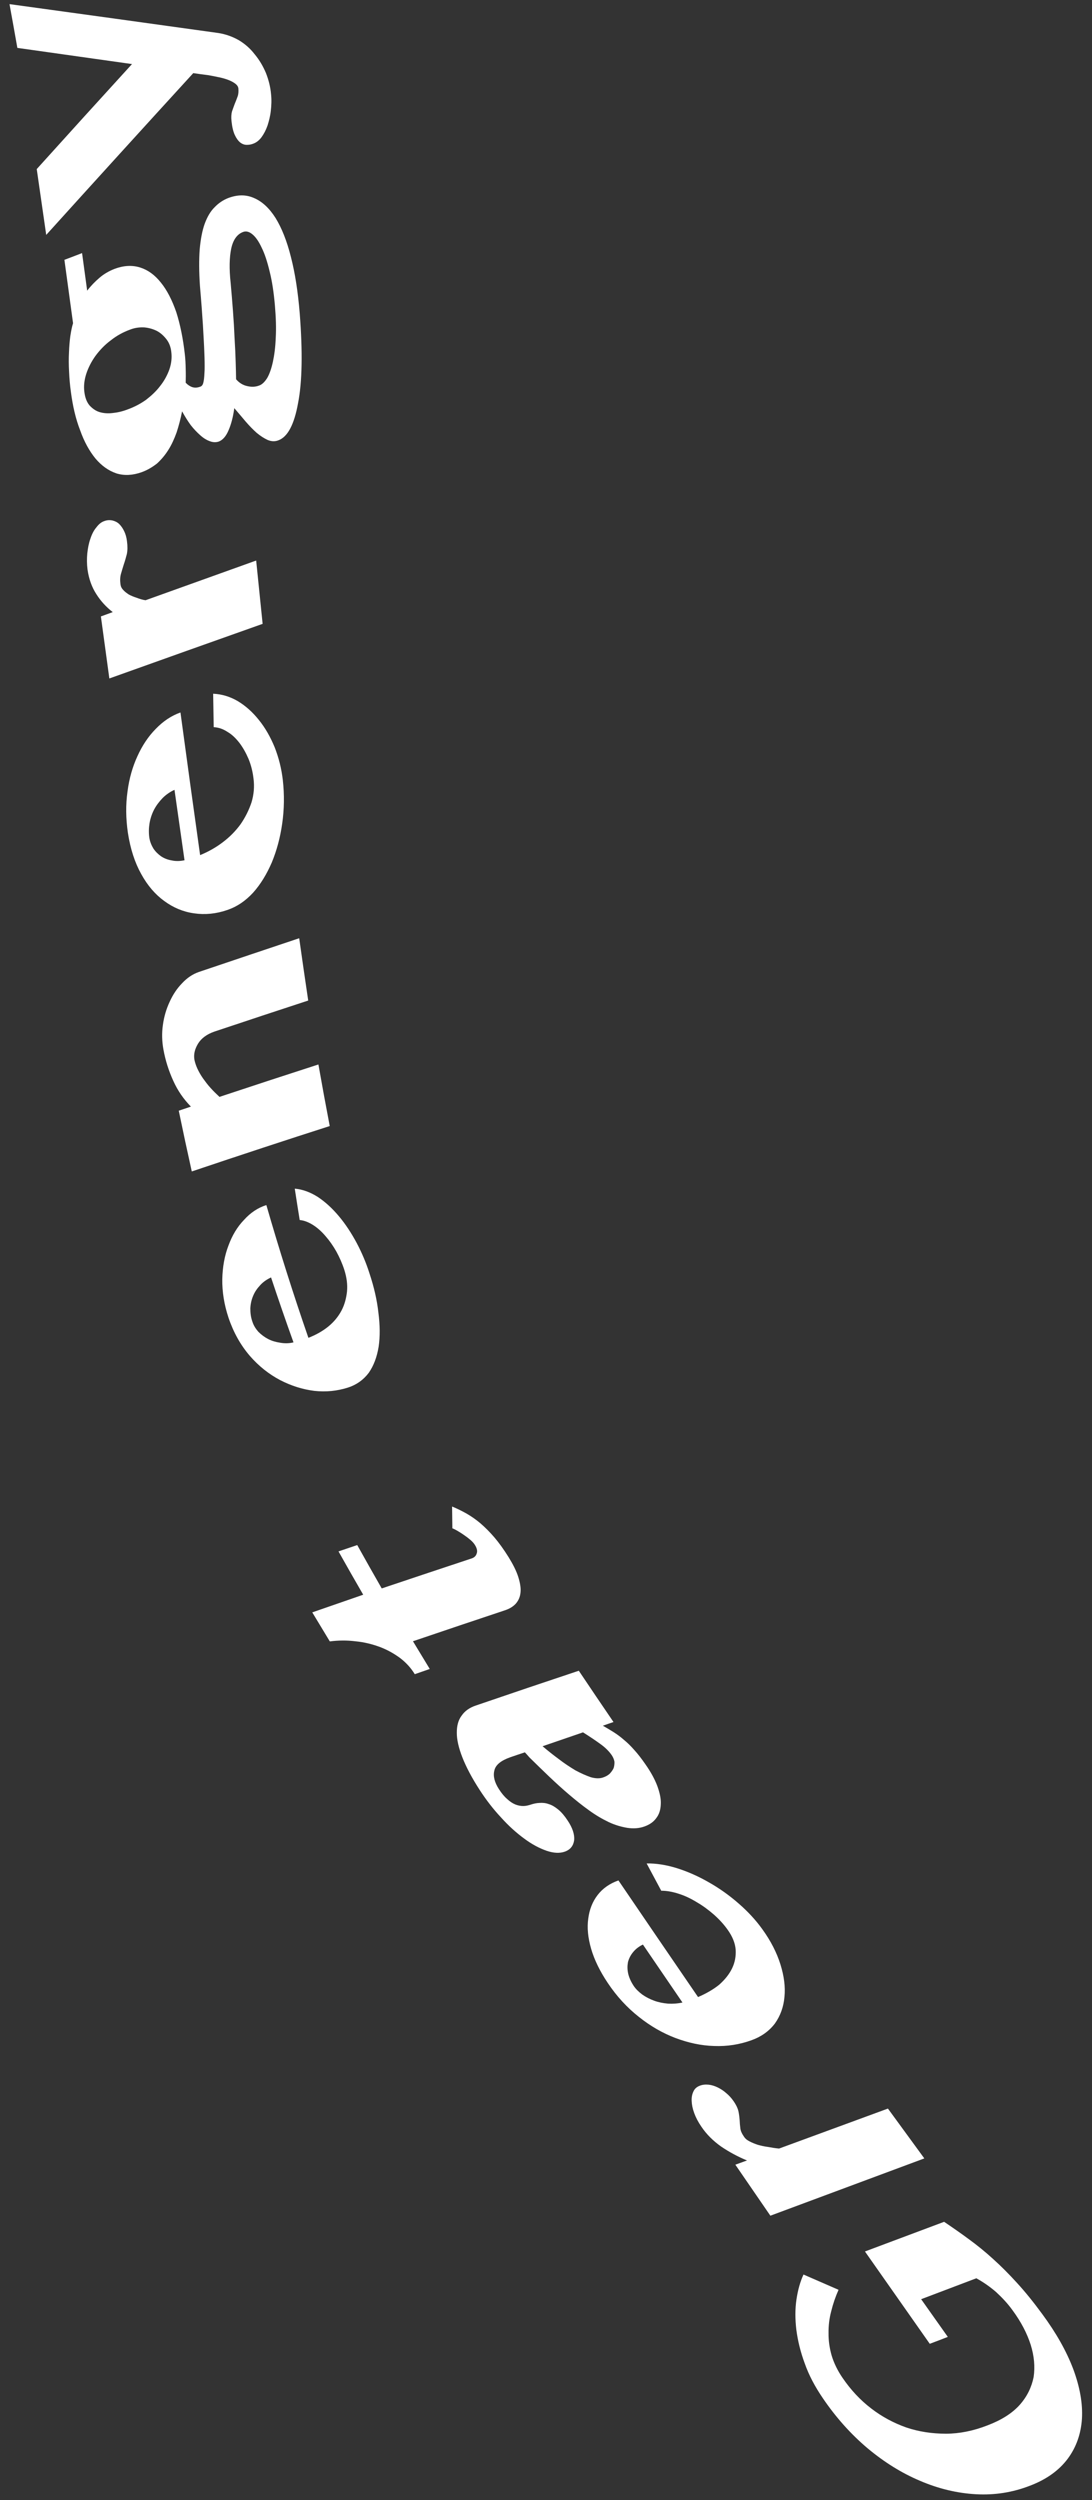 <svg width="104" height="238" viewBox="0 0 104 238" fill="none" xmlns="http://www.w3.org/2000/svg">
<rect x="0" y="0" width="104" height="238" fill="#333333" stroke="none"/>
<path d="M88.549 223.124C86.487 220.191 84.429 217.261 82.377 214.335C84.905 213.387 87.418 212.446 89.916 211.511C90.734 212.065 91.528 212.613 92.284 213.175C93.05 213.734 93.818 214.353 94.57 215.04C95.331 215.723 96.09 216.484 96.861 217.332C97.647 218.189 98.437 219.167 99.266 220.299C100.591 222.095 101.568 223.828 102.21 225.523C102.841 227.222 103.124 228.797 103.043 230.239C102.953 231.684 102.507 232.961 101.692 234.061C100.867 235.165 99.68 236.028 98.11 236.626C96.461 237.27 94.743 237.543 92.954 237.445C91.166 237.347 89.39 236.923 87.649 236.178C85.89 235.441 84.229 234.404 82.638 233.08C81.036 231.729 79.605 230.128 78.364 228.299C77.612 227.199 77.035 226.106 76.646 225.002C76.234 223.891 75.979 222.826 75.843 221.792C75.721 220.766 75.72 219.802 75.853 218.907C75.987 218.012 76.204 217.222 76.524 216.53C77.637 217.014 78.749 217.499 79.862 217.984C79.565 218.651 79.334 219.324 79.165 220.018C78.982 220.703 78.898 221.394 78.909 222.11C78.9 222.803 78.997 223.516 79.202 224.233C79.416 224.946 79.768 225.682 80.261 226.393C81.032 227.517 81.921 228.472 82.965 229.275C83.994 230.068 85.121 230.669 86.316 231.091C87.516 231.496 88.769 231.68 90.091 231.684C91.399 231.679 92.721 231.407 94.043 230.891C95.371 230.387 96.396 229.741 97.114 228.94C97.822 228.142 98.248 227.255 98.441 226.291C98.585 225.315 98.497 224.293 98.161 223.213C97.811 222.124 97.248 221.042 96.444 219.946C95.972 219.288 95.442 218.729 94.871 218.201C94.286 217.694 93.652 217.253 92.983 216.886C91.237 217.548 89.486 218.212 87.728 218.878C88.576 220.079 89.423 221.275 90.268 222.467C89.697 222.69 89.124 222.909 88.549 223.124ZM84.565 200.731C85.72 202.312 86.875 203.894 88.03 205.475C83.199 207.271 78.312 209.089 73.369 210.929C72.257 209.31 71.145 207.692 70.033 206.073C70.402 205.939 70.772 205.804 71.142 205.67C70.246 205.3 69.427 204.854 68.682 204.348C67.927 203.816 67.281 203.18 66.787 202.438C66.488 202.003 66.27 201.583 66.118 201.167C65.956 200.725 65.886 200.354 65.873 199.991C65.856 199.645 65.925 199.327 66.053 199.078C66.176 198.815 66.383 198.658 66.644 198.556C66.895 198.458 67.173 198.426 67.486 198.457C67.765 198.485 68.071 198.58 68.35 198.717C68.628 198.853 68.899 199.023 69.162 199.257C69.415 199.465 69.656 199.723 69.855 200.013C70.123 200.399 70.277 200.737 70.334 201.021C70.392 201.305 70.425 201.583 70.444 201.851C70.453 202.093 70.471 202.331 70.508 202.593C70.526 202.831 70.645 203.106 70.864 203.419C70.974 203.591 71.149 203.737 71.375 203.848C71.606 203.972 71.874 204.081 72.17 204.18C72.471 204.262 72.78 204.34 73.141 204.383C73.488 204.447 73.844 204.507 74.199 204.537C77.686 203.256 81.141 201.987 84.565 200.731ZM72.597 183.649C73.411 184.771 73.98 185.898 74.326 187.003C74.672 188.109 74.808 189.144 74.71 190.102C74.626 191.069 74.312 191.912 73.799 192.634C73.253 193.353 72.508 193.889 71.575 194.223C70.447 194.633 69.254 194.823 68.011 194.773C66.763 194.74 65.54 194.467 64.32 194.009C63.108 193.548 61.932 192.873 60.839 191.998C59.721 191.117 58.734 190.047 57.882 188.772C57.133 187.654 56.599 186.561 56.297 185.514C55.995 184.467 55.9 183.509 56.025 182.648C56.132 181.794 56.426 181.036 56.918 180.399C57.41 179.762 58.069 179.306 58.899 179.012C61.42 182.715 63.947 186.417 66.481 190.115C67.243 189.787 67.919 189.4 68.484 188.95C69.042 188.455 69.453 187.942 69.726 187.376C69.999 186.81 70.1 186.218 70.064 185.604C70.014 184.98 69.76 184.359 69.328 183.747C68.96 183.217 68.513 182.732 68 182.274C67.479 181.819 66.936 181.418 66.367 181.089C65.788 180.733 65.221 180.464 64.634 180.28C64.032 180.086 63.49 179.991 62.976 179.993C62.513 179.121 62.05 178.255 61.585 177.395C62.491 177.378 63.464 177.534 64.491 177.853C65.508 178.176 66.52 178.623 67.518 179.198C68.511 179.76 69.445 180.422 70.342 181.205C71.219 181.966 71.98 182.787 72.597 183.649ZM61.231 185.118C60.841 185.301 60.538 185.542 60.298 185.835C60.049 186.132 59.895 186.452 59.804 186.795C59.741 187.156 59.739 187.509 59.834 187.917C59.923 188.28 60.097 188.672 60.357 189.061C60.561 189.364 60.835 189.625 61.169 189.877C61.508 190.112 61.874 190.307 62.3 190.462C62.702 190.611 63.144 190.699 63.623 190.742C64.072 190.766 64.534 190.738 64.997 190.634C63.742 188.795 62.487 186.957 61.231 185.118ZM51.673 166.237C52.155 166.646 52.656 167.048 53.213 167.458C53.738 167.866 54.27 168.21 54.791 168.527C55.32 168.811 55.814 169.031 56.273 169.189C56.707 169.311 57.1 169.326 57.422 169.215C57.678 169.13 57.892 169.016 58.065 168.857C58.224 168.687 58.351 168.515 58.438 168.328C58.502 168.134 58.528 167.925 58.52 167.713C58.485 167.513 58.407 167.313 58.272 167.106C58.018 166.73 57.646 166.354 57.157 166.009C56.691 165.67 56.154 165.313 55.526 164.915C54.257 165.349 52.973 165.79 51.673 166.237ZM55.124 159.05C56.221 160.685 57.322 162.313 58.428 163.934C58.086 164.047 57.749 164.164 57.416 164.284C57.763 164.485 58.11 164.686 58.439 164.895C58.767 165.104 59.097 165.343 59.409 165.619C59.74 165.888 60.067 166.205 60.417 166.605C60.756 166.978 61.102 167.425 61.476 167.968C61.983 168.689 62.362 169.384 62.607 170.039C62.838 170.684 62.962 171.249 62.932 171.751C62.918 172.262 62.783 172.713 62.512 173.064C62.242 173.445 61.869 173.699 61.379 173.875C60.862 174.062 60.315 174.091 59.745 174.007C59.171 173.91 58.579 173.743 57.974 173.459C57.355 173.164 56.727 172.796 56.097 172.338C55.458 171.883 54.831 171.377 54.188 170.831C53.545 170.286 52.925 169.716 52.295 169.12C51.66 168.51 51.039 167.91 50.427 167.306C50.282 167.138 50.136 166.975 49.989 166.818C49.526 166.969 49.061 167.125 48.594 167.287C47.699 167.606 47.194 168.018 47.081 168.552C46.944 169.081 47.102 169.678 47.512 170.315C47.762 170.707 48.029 171.032 48.301 171.263C48.555 171.5 48.816 171.674 49.085 171.784C49.339 171.884 49.605 171.933 49.85 171.929C50.096 171.925 50.32 171.868 50.539 171.798C50.806 171.709 51.091 171.643 51.388 171.634C51.68 171.612 51.969 171.637 52.271 171.749C52.562 171.835 52.856 172.011 53.172 172.27C53.474 172.52 53.769 172.865 54.064 173.316C54.528 174.008 54.73 174.635 54.683 175.174C54.608 175.724 54.309 176.086 53.801 176.269C53.311 176.445 52.72 176.416 52.051 176.187C51.367 175.949 50.65 175.57 49.922 175.027C49.186 174.487 48.444 173.827 47.722 173.021C46.986 172.237 46.312 171.366 45.693 170.413C44.939 169.252 44.392 168.209 44.033 167.292C43.68 166.388 43.501 165.6 43.506 164.954C43.501 164.282 43.651 163.733 43.972 163.316C44.273 162.877 44.719 162.565 45.307 162.365C48.685 161.209 51.957 160.104 55.124 159.05ZM40.929 158.882C40.463 159.044 39.987 159.209 39.502 159.378C39.141 158.784 38.674 158.277 38.106 157.84C37.505 157.401 36.859 157.04 36.156 156.779C35.429 156.511 34.657 156.322 33.866 156.249C33.041 156.142 32.229 156.153 31.411 156.258C30.849 155.333 30.292 154.412 29.74 153.494C31.379 152.925 32.996 152.364 34.591 151.813C33.8 150.447 33.016 149.073 32.239 147.69C32.84 147.486 33.434 147.285 34.022 147.086C34.788 148.462 35.566 149.838 36.355 151.215C39.328 150.217 42.184 149.264 44.922 148.358C45.16 148.28 45.334 148.12 45.397 147.896C45.483 147.678 45.437 147.421 45.251 147.11C45.15 146.935 44.998 146.765 44.803 146.596C44.593 146.417 44.38 146.256 44.162 146.111C43.925 145.943 43.718 145.825 43.534 145.713C43.327 145.594 43.183 145.528 43.083 145.491C43.077 144.798 43.068 144.107 43.056 143.417C43.516 143.605 43.982 143.837 44.435 144.089C44.879 144.345 45.319 144.647 45.752 145.014C46.205 145.404 46.646 145.845 47.099 146.373C47.538 146.891 47.985 147.513 48.446 148.252C48.856 148.919 49.176 149.545 49.357 150.118C49.533 150.678 49.616 151.166 49.575 151.581C49.538 152.009 49.385 152.36 49.127 152.66C48.872 152.943 48.516 153.159 48.068 153.303C45.25 154.241 42.337 155.221 39.329 156.243C39.858 157.12 40.391 157.999 40.929 158.882ZM35.188 121.224C35.627 122.539 35.907 123.778 36.039 124.968C36.19 126.15 36.205 127.232 36.06 128.208C35.901 129.174 35.6 129.997 35.119 130.69C34.609 131.365 33.946 131.838 33.125 132.098C32.102 132.421 31.039 132.53 29.939 132.408C28.81 132.267 27.731 131.923 26.682 131.383C25.614 130.819 24.652 130.061 23.796 129.078C22.928 128.069 22.244 126.865 21.763 125.444C21.34 124.169 21.155 122.954 21.17 121.784C21.195 120.61 21.388 119.538 21.755 118.583C22.108 117.617 22.594 116.799 23.236 116.135C23.849 115.451 24.564 114.972 25.367 114.72C26.595 118.979 27.93 123.193 29.372 127.359C30.089 127.078 30.724 126.723 31.27 126.28C31.806 125.84 32.214 125.344 32.524 124.763C32.82 124.203 32.978 123.59 33.049 122.949C33.111 122.281 33.02 121.612 32.797 120.902C32.595 120.276 32.339 119.702 32.036 119.147C31.723 118.594 31.385 118.114 31.016 117.691C30.636 117.242 30.241 116.89 29.811 116.614C29.386 116.351 28.965 116.179 28.543 116.144C28.382 115.145 28.225 114.149 28.073 113.156C28.808 113.222 29.544 113.485 30.274 113.951C30.985 114.424 31.653 115.036 32.28 115.787C32.901 116.525 33.46 117.379 33.971 118.329C34.462 119.256 34.874 120.228 35.188 121.224ZM25.815 121.608C25.425 121.791 25.084 122.017 24.797 122.328C24.501 122.643 24.272 122.962 24.107 123.364C23.95 123.732 23.86 124.134 23.842 124.555C23.839 124.986 23.887 125.411 24.049 125.853C24.16 126.193 24.355 126.5 24.606 126.785C24.871 127.049 25.176 127.282 25.528 127.467C25.879 127.651 26.265 127.761 26.688 127.825C27.092 127.897 27.521 127.898 27.952 127.791C27.215 125.74 26.503 123.679 25.815 121.608ZM20.407 98.209C19.698 98.455 19.164 98.848 18.852 99.368C18.54 99.888 18.426 100.393 18.52 100.908C18.581 101.175 18.666 101.448 18.799 101.733C18.938 102.032 19.114 102.346 19.333 102.659C19.541 102.945 19.775 103.267 20.055 103.572C20.32 103.866 20.599 104.14 20.902 104.421C24.19 103.33 27.331 102.301 30.325 101.335C30.672 103.304 31.032 105.258 31.403 107.197C27.357 108.492 22.977 109.933 18.265 111.519C17.838 109.602 17.424 107.674 17.025 105.736C17.41 105.606 17.796 105.476 18.182 105.346C17.486 104.637 16.924 103.83 16.503 102.891C16.063 101.929 15.754 100.947 15.566 99.917C15.426 99.144 15.398 98.358 15.516 97.561C15.624 96.768 15.844 96.039 16.16 95.364C16.466 94.692 16.856 94.096 17.348 93.597C17.817 93.092 18.352 92.73 18.958 92.523C22.239 91.415 25.419 90.346 28.495 89.317C28.773 91.293 29.059 93.27 29.353 95.249C26.484 96.186 23.502 97.173 20.407 98.209ZM26.934 74.252C27.094 75.676 27.068 77.065 26.875 78.412C26.682 79.76 26.352 80.976 25.883 82.11C25.402 83.217 24.823 84.179 24.105 84.98C23.373 85.772 22.567 86.317 21.666 86.623C20.579 87.002 19.511 87.097 18.486 86.947C17.442 86.803 16.502 86.404 15.644 85.774C14.791 85.157 14.047 84.299 13.446 83.2C12.836 82.106 12.412 80.8 12.178 79.268C11.983 77.919 11.965 76.608 12.143 75.359C12.302 74.117 12.625 72.994 13.09 71.985C13.545 70.98 14.119 70.112 14.834 69.388C15.544 68.651 16.329 68.13 17.187 67.825C17.798 72.357 18.422 76.884 19.058 81.406C19.835 81.087 20.558 80.682 21.22 80.178C21.891 79.671 22.451 79.099 22.919 78.456C23.377 77.787 23.712 77.105 23.955 76.381C24.179 75.635 24.242 74.89 24.144 74.117C24.068 73.456 23.909 72.829 23.671 72.248C23.429 71.684 23.142 71.168 22.81 70.73C22.463 70.284 22.096 69.921 21.667 69.675C21.232 69.386 20.802 69.247 20.353 69.224C20.337 68.157 20.32 67.097 20.301 66.041C21.11 66.078 21.897 66.306 22.649 66.748C23.392 67.193 24.07 67.802 24.663 68.55C25.266 69.296 25.755 70.162 26.158 71.138C26.547 72.135 26.806 73.153 26.934 74.252ZM16.618 75.188C16.2 75.382 15.826 75.635 15.493 75.965C15.165 76.307 14.895 76.659 14.678 77.065C14.47 77.468 14.32 77.909 14.242 78.369C14.168 78.812 14.157 79.276 14.22 79.741C14.276 80.103 14.411 80.448 14.597 80.759C14.787 81.052 15.031 81.294 15.332 81.513C15.622 81.707 15.967 81.848 16.356 81.91C16.732 81.993 17.138 81.987 17.574 81.894C17.256 79.669 16.937 77.433 16.618 75.188ZM24.397 53.362C24.604 55.375 24.809 57.384 25.012 59.389C20.247 61.077 15.381 62.811 10.414 64.588C10.145 62.619 9.877 60.651 9.609 58.682C9.978 58.547 10.354 58.411 10.737 58.272C10.12 57.792 9.599 57.23 9.179 56.566C8.75 55.907 8.462 55.115 8.335 54.215C8.269 53.689 8.266 53.185 8.314 52.675C8.371 52.163 8.458 51.7 8.609 51.288C8.749 50.85 8.939 50.485 9.175 50.209C9.4 49.907 9.643 49.704 9.928 49.608C10.189 49.506 10.453 49.495 10.71 49.548C10.948 49.608 11.168 49.706 11.359 49.892C11.535 50.068 11.699 50.295 11.837 50.593C11.96 50.852 12.052 51.169 12.092 51.52C12.156 51.986 12.152 52.416 12.079 52.751C11.988 53.094 11.9 53.419 11.793 53.721C11.704 54.017 11.606 54.315 11.527 54.607C11.438 54.902 11.422 55.245 11.473 55.624C11.5 55.828 11.576 55.997 11.738 56.164C11.876 56.325 12.055 56.454 12.273 56.599C12.49 56.713 12.734 56.817 13.016 56.906C13.293 57.012 13.575 57.101 13.86 57.143C17.413 55.867 20.925 54.607 24.397 53.362ZM6.134 24.735C6.703 24.523 7.263 24.309 7.816 24.093C7.975 25.288 8.137 26.481 8.302 27.673C8.649 27.215 9.041 26.817 9.467 26.451C9.884 26.089 10.374 25.806 10.905 25.598C11.786 25.269 12.597 25.228 13.356 25.468C14.092 25.701 14.751 26.179 15.324 26.905C15.902 27.614 16.394 28.571 16.794 29.733C17.161 30.892 17.435 32.225 17.602 33.723C17.655 34.161 17.677 34.628 17.685 35.115C17.702 35.599 17.694 36.046 17.684 36.433C17.871 36.636 18.089 36.781 18.323 36.858C18.566 36.931 18.816 36.91 19.067 36.812C19.147 36.796 19.211 36.741 19.274 36.655C19.337 36.569 19.374 36.416 19.413 36.187C19.448 35.974 19.469 35.644 19.487 35.223C19.496 34.806 19.49 34.241 19.46 33.533C19.436 32.837 19.381 31.955 19.325 30.934C19.261 29.918 19.169 28.666 19.042 27.215C18.952 25.886 18.948 24.723 19.018 23.746C19.106 22.792 19.256 21.967 19.493 21.308C19.738 20.645 20.045 20.111 20.442 19.726C20.815 19.335 21.249 19.043 21.742 18.85C22.642 18.514 23.459 18.516 24.217 18.864C24.965 19.184 25.654 19.819 26.244 20.753C26.83 21.704 27.323 22.936 27.708 24.471C28.102 26.003 28.378 27.78 28.545 29.829C28.832 33.502 28.783 36.371 28.383 38.397C28.016 40.425 27.392 41.603 26.506 41.919C26.171 42.05 25.84 42.026 25.494 41.885C25.154 41.727 24.811 41.509 24.446 41.207C24.099 40.898 23.742 40.532 23.387 40.119C23.032 39.706 22.682 39.276 22.313 38.854C22.201 39.694 22.014 40.396 21.765 40.968C21.525 41.536 21.212 41.889 20.839 42.034C20.583 42.119 20.304 42.121 20.003 42.009C19.692 41.9 19.383 41.715 19.086 41.448C18.774 41.171 18.47 40.861 18.168 40.473C17.87 40.069 17.599 39.623 17.342 39.157C17.202 39.87 17.019 40.555 16.819 41.169C16.591 41.795 16.337 42.353 16.037 42.823C15.72 43.33 15.366 43.744 14.964 44.116C14.537 44.451 14.061 44.745 13.497 44.95C12.63 45.258 11.828 45.295 11.084 45.065C10.328 44.809 9.669 44.331 9.093 43.652C8.515 42.943 8.016 42.05 7.632 40.959C7.211 39.883 6.932 38.674 6.751 37.304C6.662 36.665 6.607 36.028 6.579 35.38C6.542 34.735 6.539 34.123 6.57 33.544C6.592 32.969 6.635 32.446 6.703 31.96C6.78 31.47 6.86 31.071 6.958 30.772C6.685 28.754 6.41 26.742 6.134 24.735ZM21.962 26.885C22.041 27.774 22.121 28.693 22.187 29.602C22.257 30.524 22.307 31.393 22.341 32.223C22.394 33.045 22.425 33.784 22.445 34.466C22.468 35.131 22.478 35.678 22.484 36.105C22.78 36.449 23.132 36.664 23.532 36.753C23.946 36.852 24.328 36.84 24.682 36.702C24.957 36.61 25.213 36.356 25.445 35.99C25.663 35.614 25.848 35.097 25.99 34.444C26.128 33.808 26.228 33.048 26.262 32.146C26.315 31.237 26.278 30.209 26.182 29.082C26.076 27.852 25.916 26.781 25.684 25.86C25.463 24.935 25.218 24.173 24.924 23.583C24.647 22.986 24.354 22.564 24.038 22.305C23.736 22.055 23.436 21.973 23.156 22.082C22.583 22.291 22.2 22.824 22.018 23.676C21.845 24.525 21.822 25.592 21.962 26.885ZM16.315 33.505C16.265 33.05 16.124 32.661 15.876 32.328C15.614 31.987 15.325 31.716 14.969 31.518C14.594 31.328 14.193 31.209 13.748 31.168C13.298 31.145 12.847 31.198 12.391 31.377C11.715 31.626 11.113 31.953 10.548 32.403C9.973 32.827 9.495 33.336 9.094 33.876C8.698 34.429 8.407 35.002 8.211 35.6C8.024 36.194 7.96 36.77 8.036 37.323C8.102 37.849 8.254 38.264 8.521 38.589C8.781 38.871 9.087 39.104 9.454 39.221C9.846 39.343 10.267 39.378 10.728 39.32C11.203 39.273 11.685 39.161 12.188 38.964C12.808 38.737 13.379 38.438 13.908 38.062C14.427 37.66 14.884 37.236 15.259 36.738C15.634 36.269 15.922 35.743 16.124 35.189C16.317 34.638 16.387 34.075 16.315 33.505ZM4.402 22.363C4.101 20.274 3.8 18.185 3.499 16.096C6.5 12.768 9.524 9.436 12.572 6.099C8.921 5.585 5.282 5.072 1.653 4.559C1.408 3.164 1.159 1.775 0.905 0.393C7.522 1.3 14.155 2.217 20.801 3.144C21.499 3.254 22.15 3.49 22.742 3.826C23.331 4.178 23.838 4.624 24.254 5.166C24.698 5.697 25.05 6.295 25.328 6.953C25.582 7.604 25.752 8.258 25.815 8.969C25.872 9.498 25.853 10.027 25.791 10.556C25.738 11.052 25.614 11.53 25.473 11.968C25.319 12.396 25.129 12.761 24.89 13.085C24.669 13.37 24.407 13.58 24.094 13.687C23.908 13.759 23.706 13.792 23.48 13.789C23.253 13.786 23.047 13.698 22.862 13.555C22.667 13.386 22.503 13.159 22.355 12.834C22.212 12.522 22.106 12.088 22.049 11.529C22.008 11.177 22.029 10.847 22.096 10.606C22.186 10.341 22.277 10.106 22.354 9.892C22.454 9.654 22.541 9.436 22.622 9.205C22.713 8.971 22.727 8.704 22.703 8.423C22.682 8.232 22.568 8.077 22.36 7.929C22.151 7.78 21.902 7.663 21.615 7.561C21.318 7.462 21.018 7.38 20.695 7.323C20.367 7.252 20.077 7.197 19.801 7.151C19.343 7.095 18.878 7.032 18.406 6.961C13.682 12.127 9.014 17.261 4.402 22.363Z" fill="white"/>
</svg>
